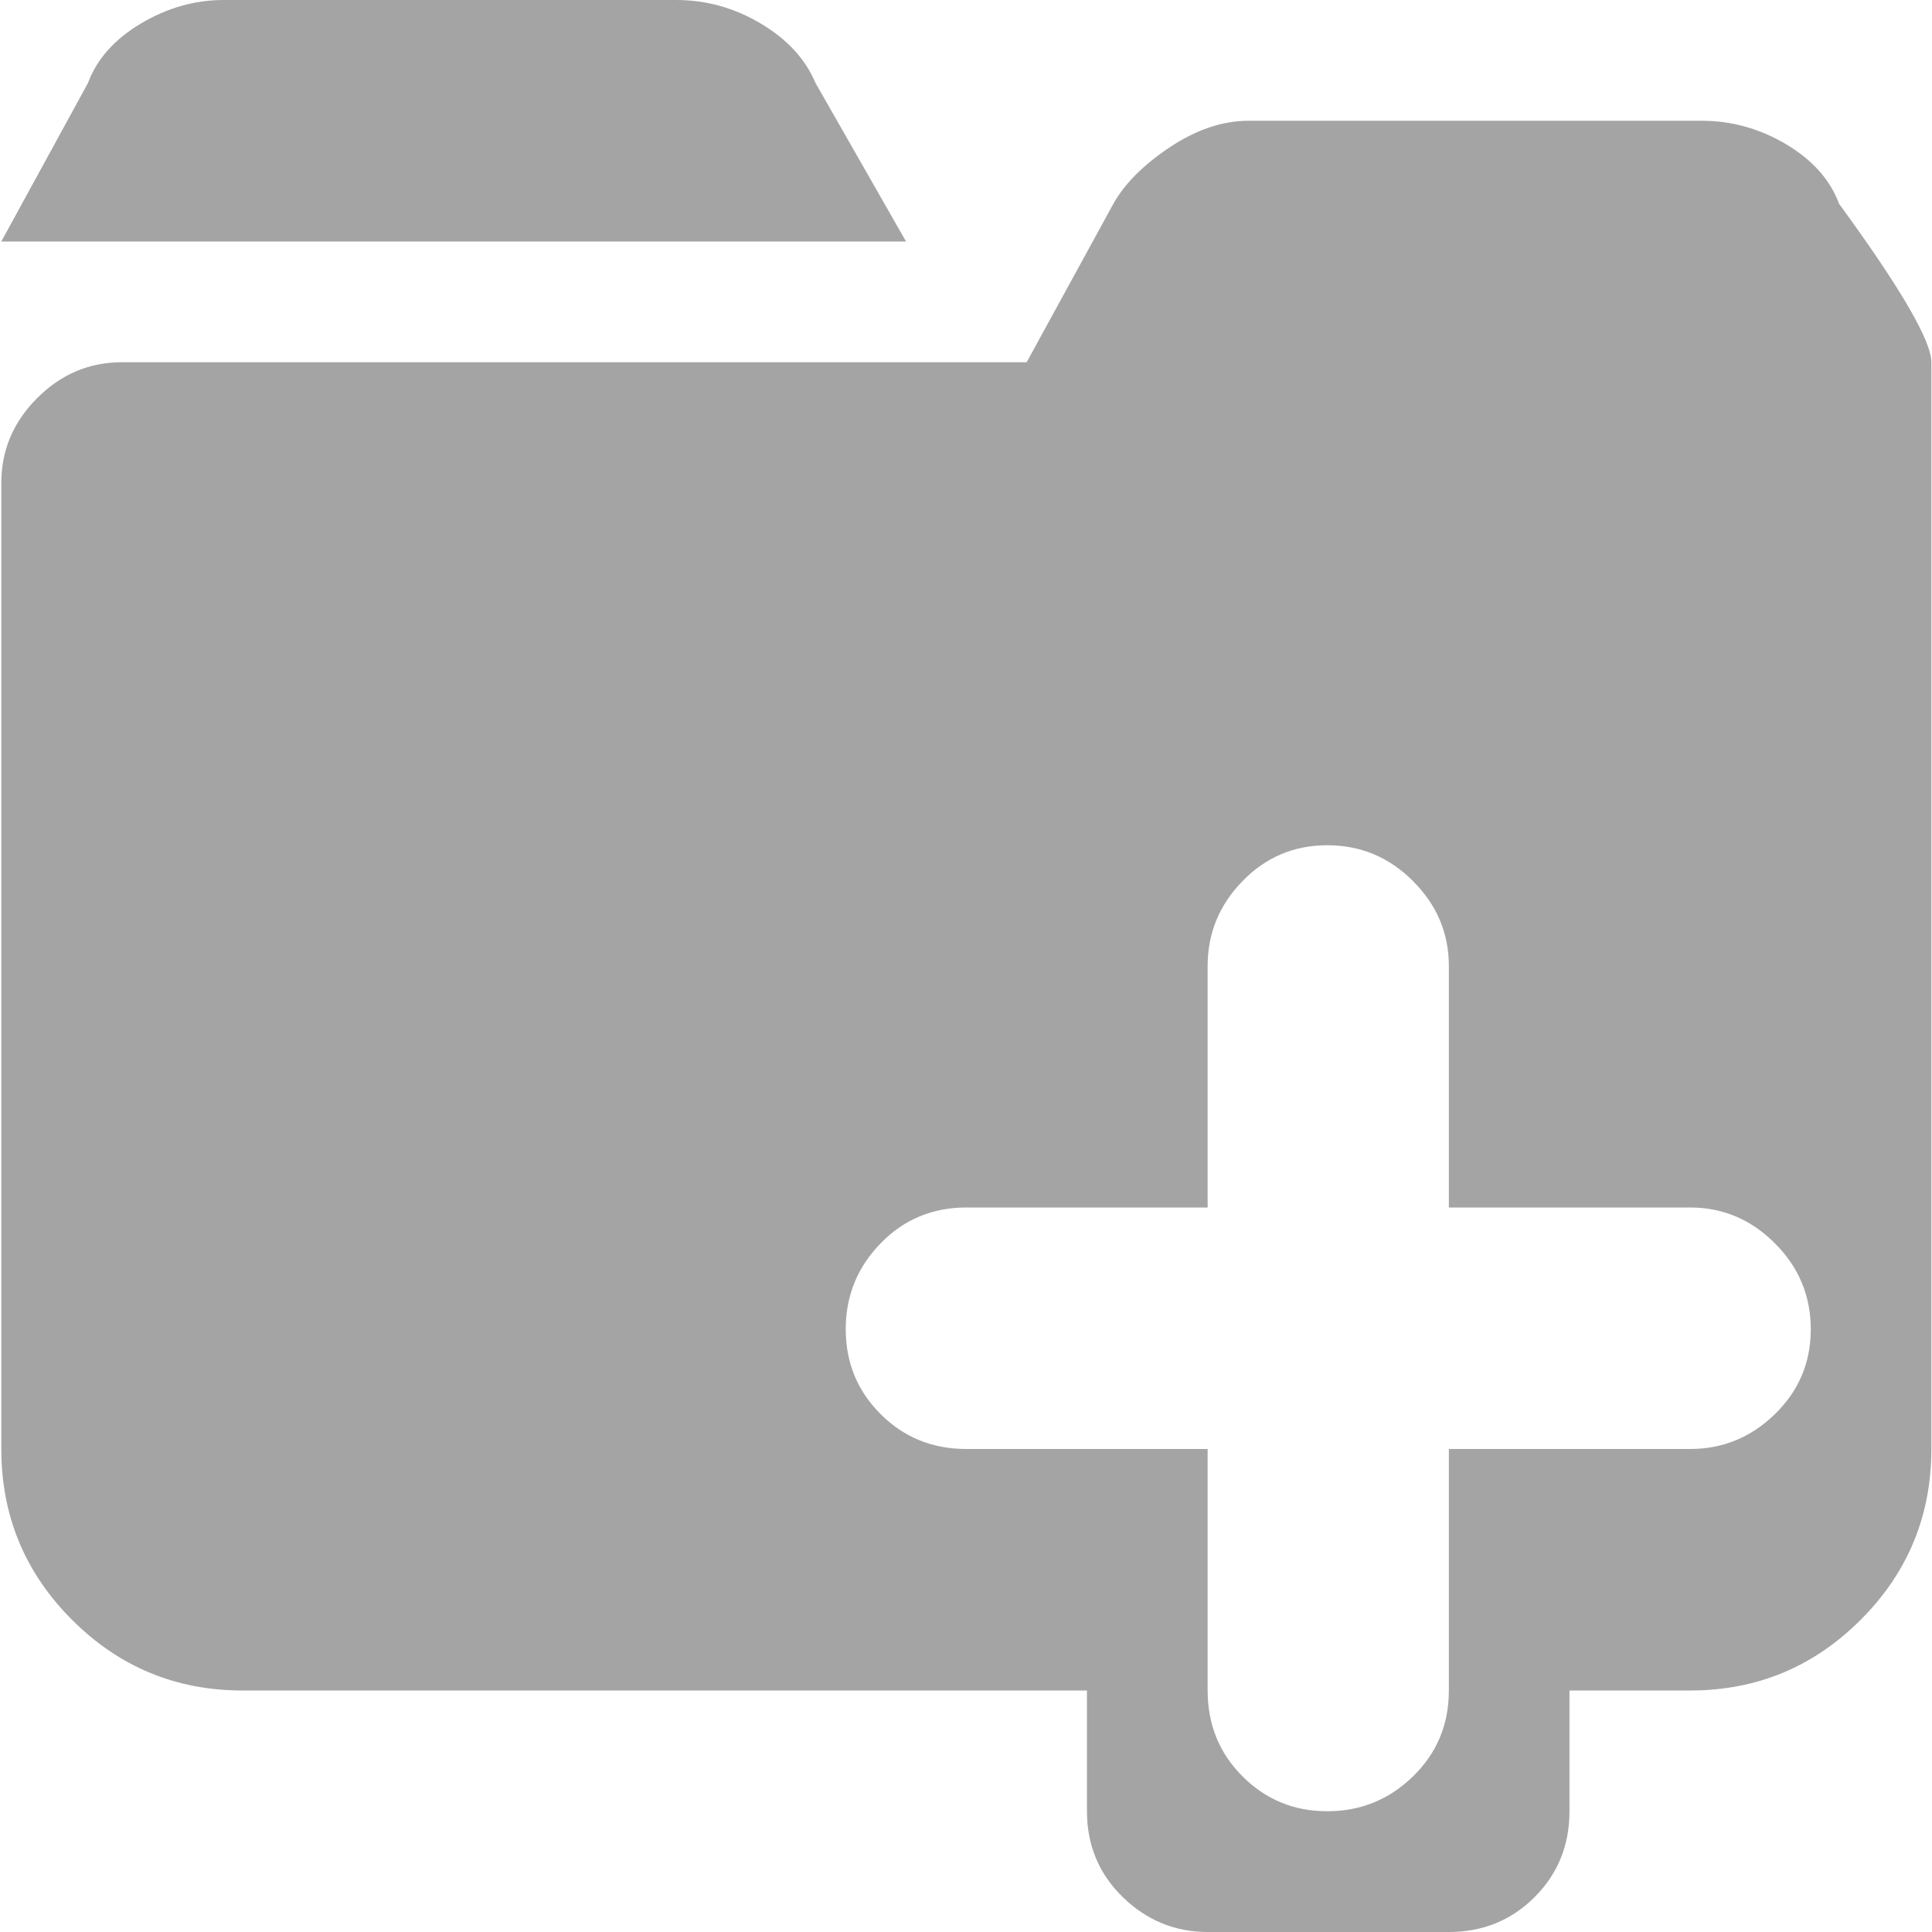 <svg width="28" height="28" viewBox="0 0 28 28" fill="none" xmlns="http://www.w3.org/2000/svg">
<path d="M24.495 24.5H22.746V26.25C22.746 26.742 22.578 27.157 22.241 27.494C21.904 27.831 21.49 28 20.998 28H17.502C17.028 28 16.618 27.831 16.272 27.494C15.926 27.157 15.753 26.742 15.753 26.25V24.5H3.515C2.55 24.5 1.726 24.158 1.043 23.475C0.36 22.791 0.019 21.966 0.019 21V7C0.019 6.526 0.192 6.116 0.538 5.77C0.884 5.423 1.293 5.25 1.767 5.25H14.879L16.136 2.953C16.299 2.661 16.573 2.388 16.955 2.133C17.338 1.878 17.72 1.75 18.102 1.75H24.659C25.096 1.75 25.505 1.864 25.888 2.092C26.27 2.32 26.525 2.607 26.653 2.953C27.545 4.174 27.991 4.94 27.991 5.25V21C27.991 21.966 27.65 22.791 26.967 23.475C26.284 24.158 25.46 24.5 24.495 24.5ZM24.495 17.5H20.998V14C20.998 13.526 20.825 13.116 20.479 12.77C20.133 12.423 19.719 12.25 19.236 12.25C18.753 12.25 18.344 12.423 18.007 12.77C17.67 13.116 17.502 13.526 17.502 14V17.5H14.005C13.513 17.5 13.099 17.673 12.762 18.02C12.425 18.366 12.257 18.781 12.257 19.264C12.257 19.747 12.425 20.157 12.762 20.494C13.099 20.831 13.513 21 14.005 21H17.502V24.5C17.502 24.992 17.67 25.407 18.007 25.744C18.344 26.081 18.753 26.25 19.236 26.25C19.719 26.25 20.133 26.081 20.479 25.744C20.825 25.407 20.998 24.992 20.998 24.5V21H24.495C24.968 21 25.378 20.831 25.724 20.494C26.07 20.157 26.243 19.747 26.243 19.264C26.243 18.781 26.07 18.366 25.724 18.02C25.378 17.673 24.968 17.5 24.495 17.5ZM1.275 1.203C1.403 0.857 1.658 0.57 2.04 0.342C2.422 0.114 2.823 0 3.242 0H9.798C10.235 0 10.645 0.114 11.027 0.342C11.41 0.57 11.674 0.857 11.819 1.203L13.131 3.5H0.019L1.275 1.203Z" fill="#A4A4A4"/>
</svg>
